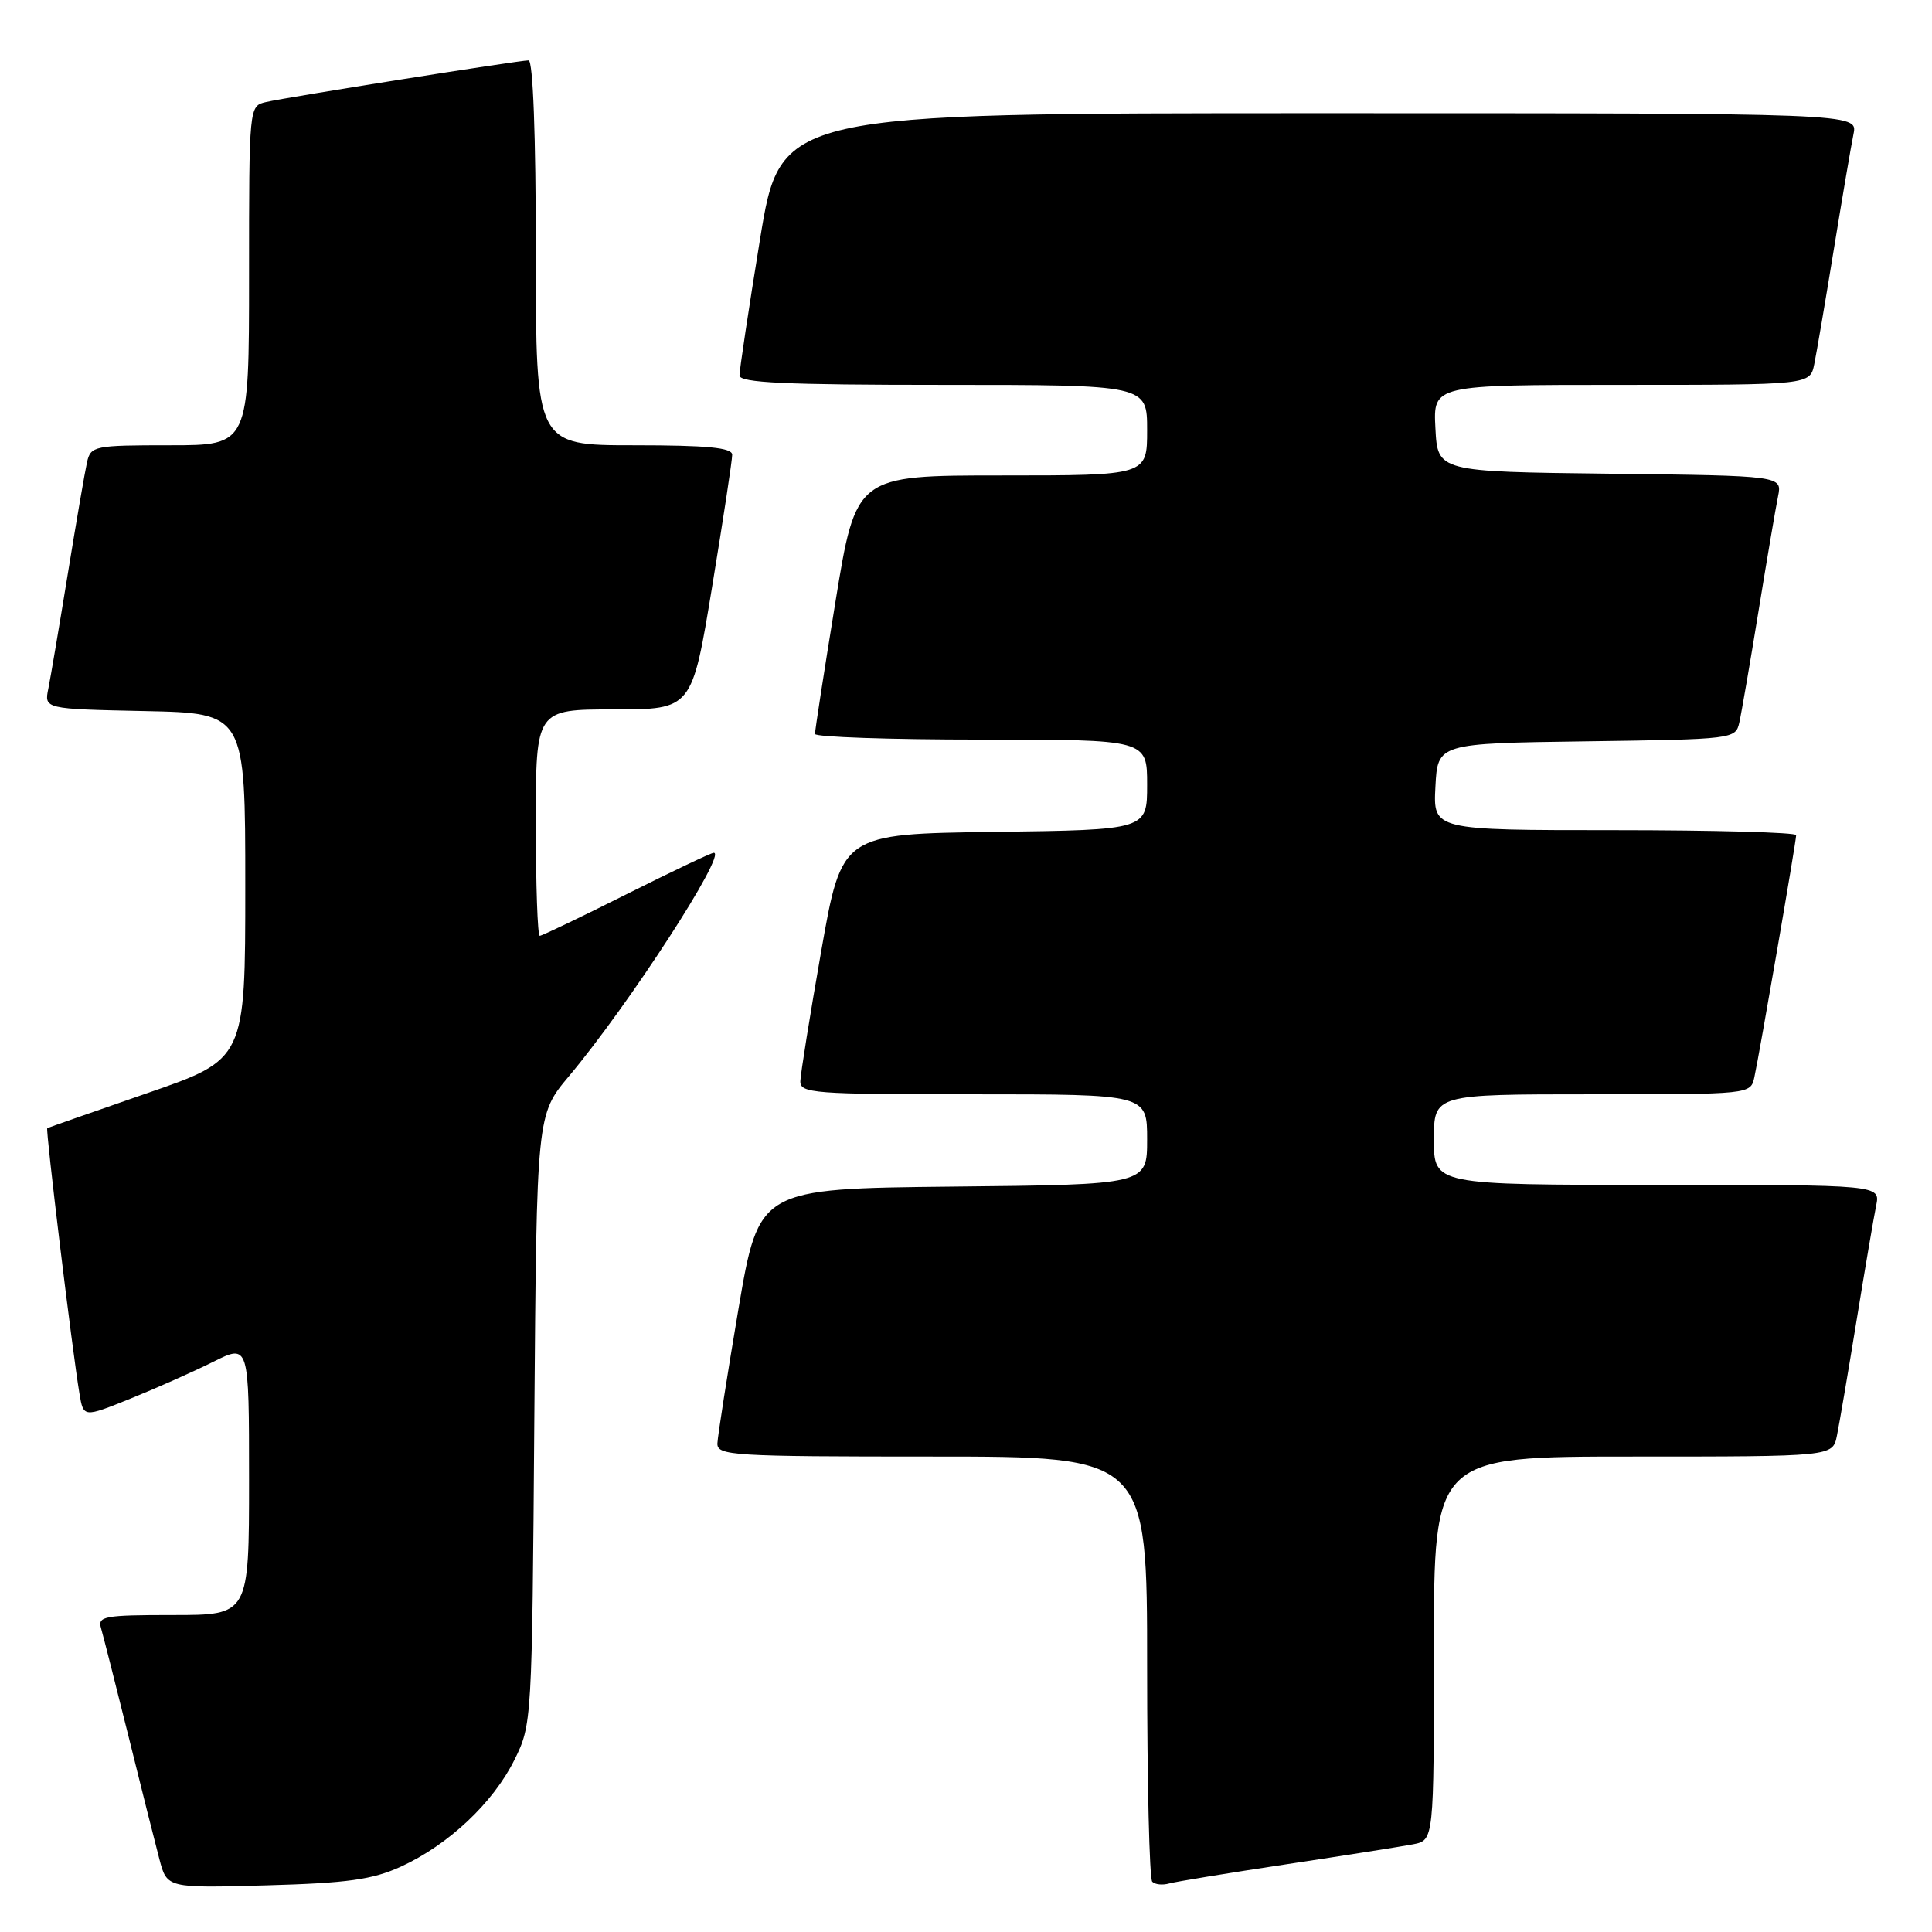 <?xml version="1.0" encoding="UTF-8" standalone="no"?>
<!DOCTYPE svg PUBLIC "-//W3C//DTD SVG 1.1//EN" "http://www.w3.org/Graphics/SVG/1.1/DTD/svg11.dtd" >
<svg xmlns="http://www.w3.org/2000/svg" xmlns:xlink="http://www.w3.org/1999/xlink" version="1.1" viewBox="0 0 256 256">
 <g >
 <path fill="currentColor"
d=" M 53.12 247.34 C 59.40 244.47 65.33 238.90 68.15 233.22 C 70.48 228.54 70.50 228.19 70.80 188.10 C 71.11 147.70 71.11 147.70 75.39 142.60 C 83.30 133.18 96.38 113.00 94.58 113.00 C 94.24 113.00 89.03 115.48 83.00 118.50 C 76.97 121.53 71.80 124.00 71.52 124.00 C 71.23 124.00 71.00 117.25 71.00 109.00 C 71.00 94.00 71.00 94.00 81.35 94.00 C 91.69 94.00 91.69 94.00 94.36 77.75 C 95.83 68.81 97.03 60.94 97.02 60.25 C 97.00 59.32 93.72 59.00 84.00 59.00 C 71.00 59.00 71.00 59.00 71.00 33.50 C 71.00 17.94 70.63 8.00 70.04 8.00 C 68.77 8.00 38.11 12.86 35.25 13.52 C 33.00 14.04 33.00 14.04 33.00 36.52 C 33.00 59.00 33.00 59.00 22.52 59.00 C 12.47 59.00 12.02 59.09 11.53 61.25 C 11.25 62.49 10.11 69.12 8.99 76.00 C 7.87 82.88 6.71 89.72 6.41 91.22 C 5.85 93.94 5.85 93.94 19.18 94.22 C 32.50 94.50 32.50 94.50 32.50 117.43 C 32.50 140.36 32.50 140.36 19.50 144.85 C 12.35 147.33 6.39 149.41 6.26 149.49 C 6.02 149.65 9.58 179.04 10.53 184.67 C 11.06 187.84 11.06 187.84 17.28 185.33 C 20.70 183.95 25.64 181.75 28.25 180.45 C 33.00 178.08 33.00 178.08 33.00 196.04 C 33.00 214.00 33.00 214.00 22.93 214.00 C 13.81 214.00 12.91 214.16 13.39 215.75 C 13.67 216.71 15.30 223.12 17.01 230.00 C 18.71 236.88 20.56 244.23 21.12 246.35 C 22.13 250.19 22.13 250.19 35.31 249.82 C 46.06 249.52 49.35 249.06 53.12 247.34 Z  M 170.50 247.02 C 178.20 245.86 185.74 244.67 187.25 244.38 C 190.00 243.84 190.00 243.84 190.00 218.42 C 190.00 193.00 190.00 193.00 216.42 193.00 C 242.84 193.00 242.84 193.00 243.40 190.25 C 243.71 188.74 244.88 181.88 246.00 175.00 C 247.12 168.12 248.29 161.26 248.60 159.75 C 249.16 157.00 249.16 157.00 219.58 157.00 C 190.00 157.00 190.00 157.00 190.00 151.00 C 190.00 145.00 190.00 145.00 210.98 145.00 C 231.93 145.00 231.96 145.00 232.46 142.75 C 233.13 139.71 238.00 111.50 238.00 110.66 C 238.00 110.30 227.18 110.00 213.95 110.00 C 189.90 110.00 189.90 110.00 190.20 104.25 C 190.50 98.50 190.50 98.50 210.24 98.23 C 229.73 97.96 229.98 97.93 230.47 95.73 C 230.75 94.50 231.89 87.88 233.01 81.00 C 234.13 74.12 235.29 67.27 235.60 65.77 C 236.15 63.04 236.15 63.04 213.33 62.77 C 190.50 62.50 190.50 62.50 190.20 56.75 C 189.90 51.00 189.90 51.00 214.87 51.00 C 239.84 51.00 239.84 51.00 240.40 48.25 C 240.71 46.74 241.88 39.88 243.00 33.00 C 244.12 26.12 245.29 19.26 245.60 17.75 C 246.16 15.00 246.16 15.00 174.79 15.00 C 103.43 15.00 103.43 15.00 100.70 31.75 C 99.20 40.96 97.98 49.06 97.99 49.75 C 98.00 50.72 104.07 51.00 125.00 51.00 C 152.00 51.00 152.00 51.00 152.00 57.00 C 152.00 63.00 152.00 63.00 132.71 63.00 C 113.43 63.00 113.43 63.00 110.70 79.75 C 109.20 88.96 107.98 96.84 107.99 97.25 C 107.99 97.66 117.90 98.00 130.00 98.00 C 152.00 98.00 152.00 98.00 152.00 103.98 C 152.00 109.96 152.00 109.96 131.77 110.23 C 111.55 110.50 111.55 110.50 108.82 126.00 C 107.32 134.53 106.08 142.29 106.05 143.25 C 106.00 144.87 107.74 145.00 129.00 145.00 C 152.00 145.00 152.00 145.00 152.00 150.98 C 152.00 156.97 152.00 156.97 126.28 157.23 C 100.56 157.50 100.56 157.50 97.84 173.50 C 96.35 182.30 95.10 190.29 95.06 191.25 C 95.00 192.88 97.00 193.00 123.50 193.00 C 152.00 193.00 152.00 193.00 152.00 220.83 C 152.00 236.14 152.30 248.97 152.68 249.34 C 153.05 249.72 154.06 249.82 154.93 249.57 C 155.79 249.33 162.80 248.18 170.50 247.02 Z "/>
</g>
</svg>
